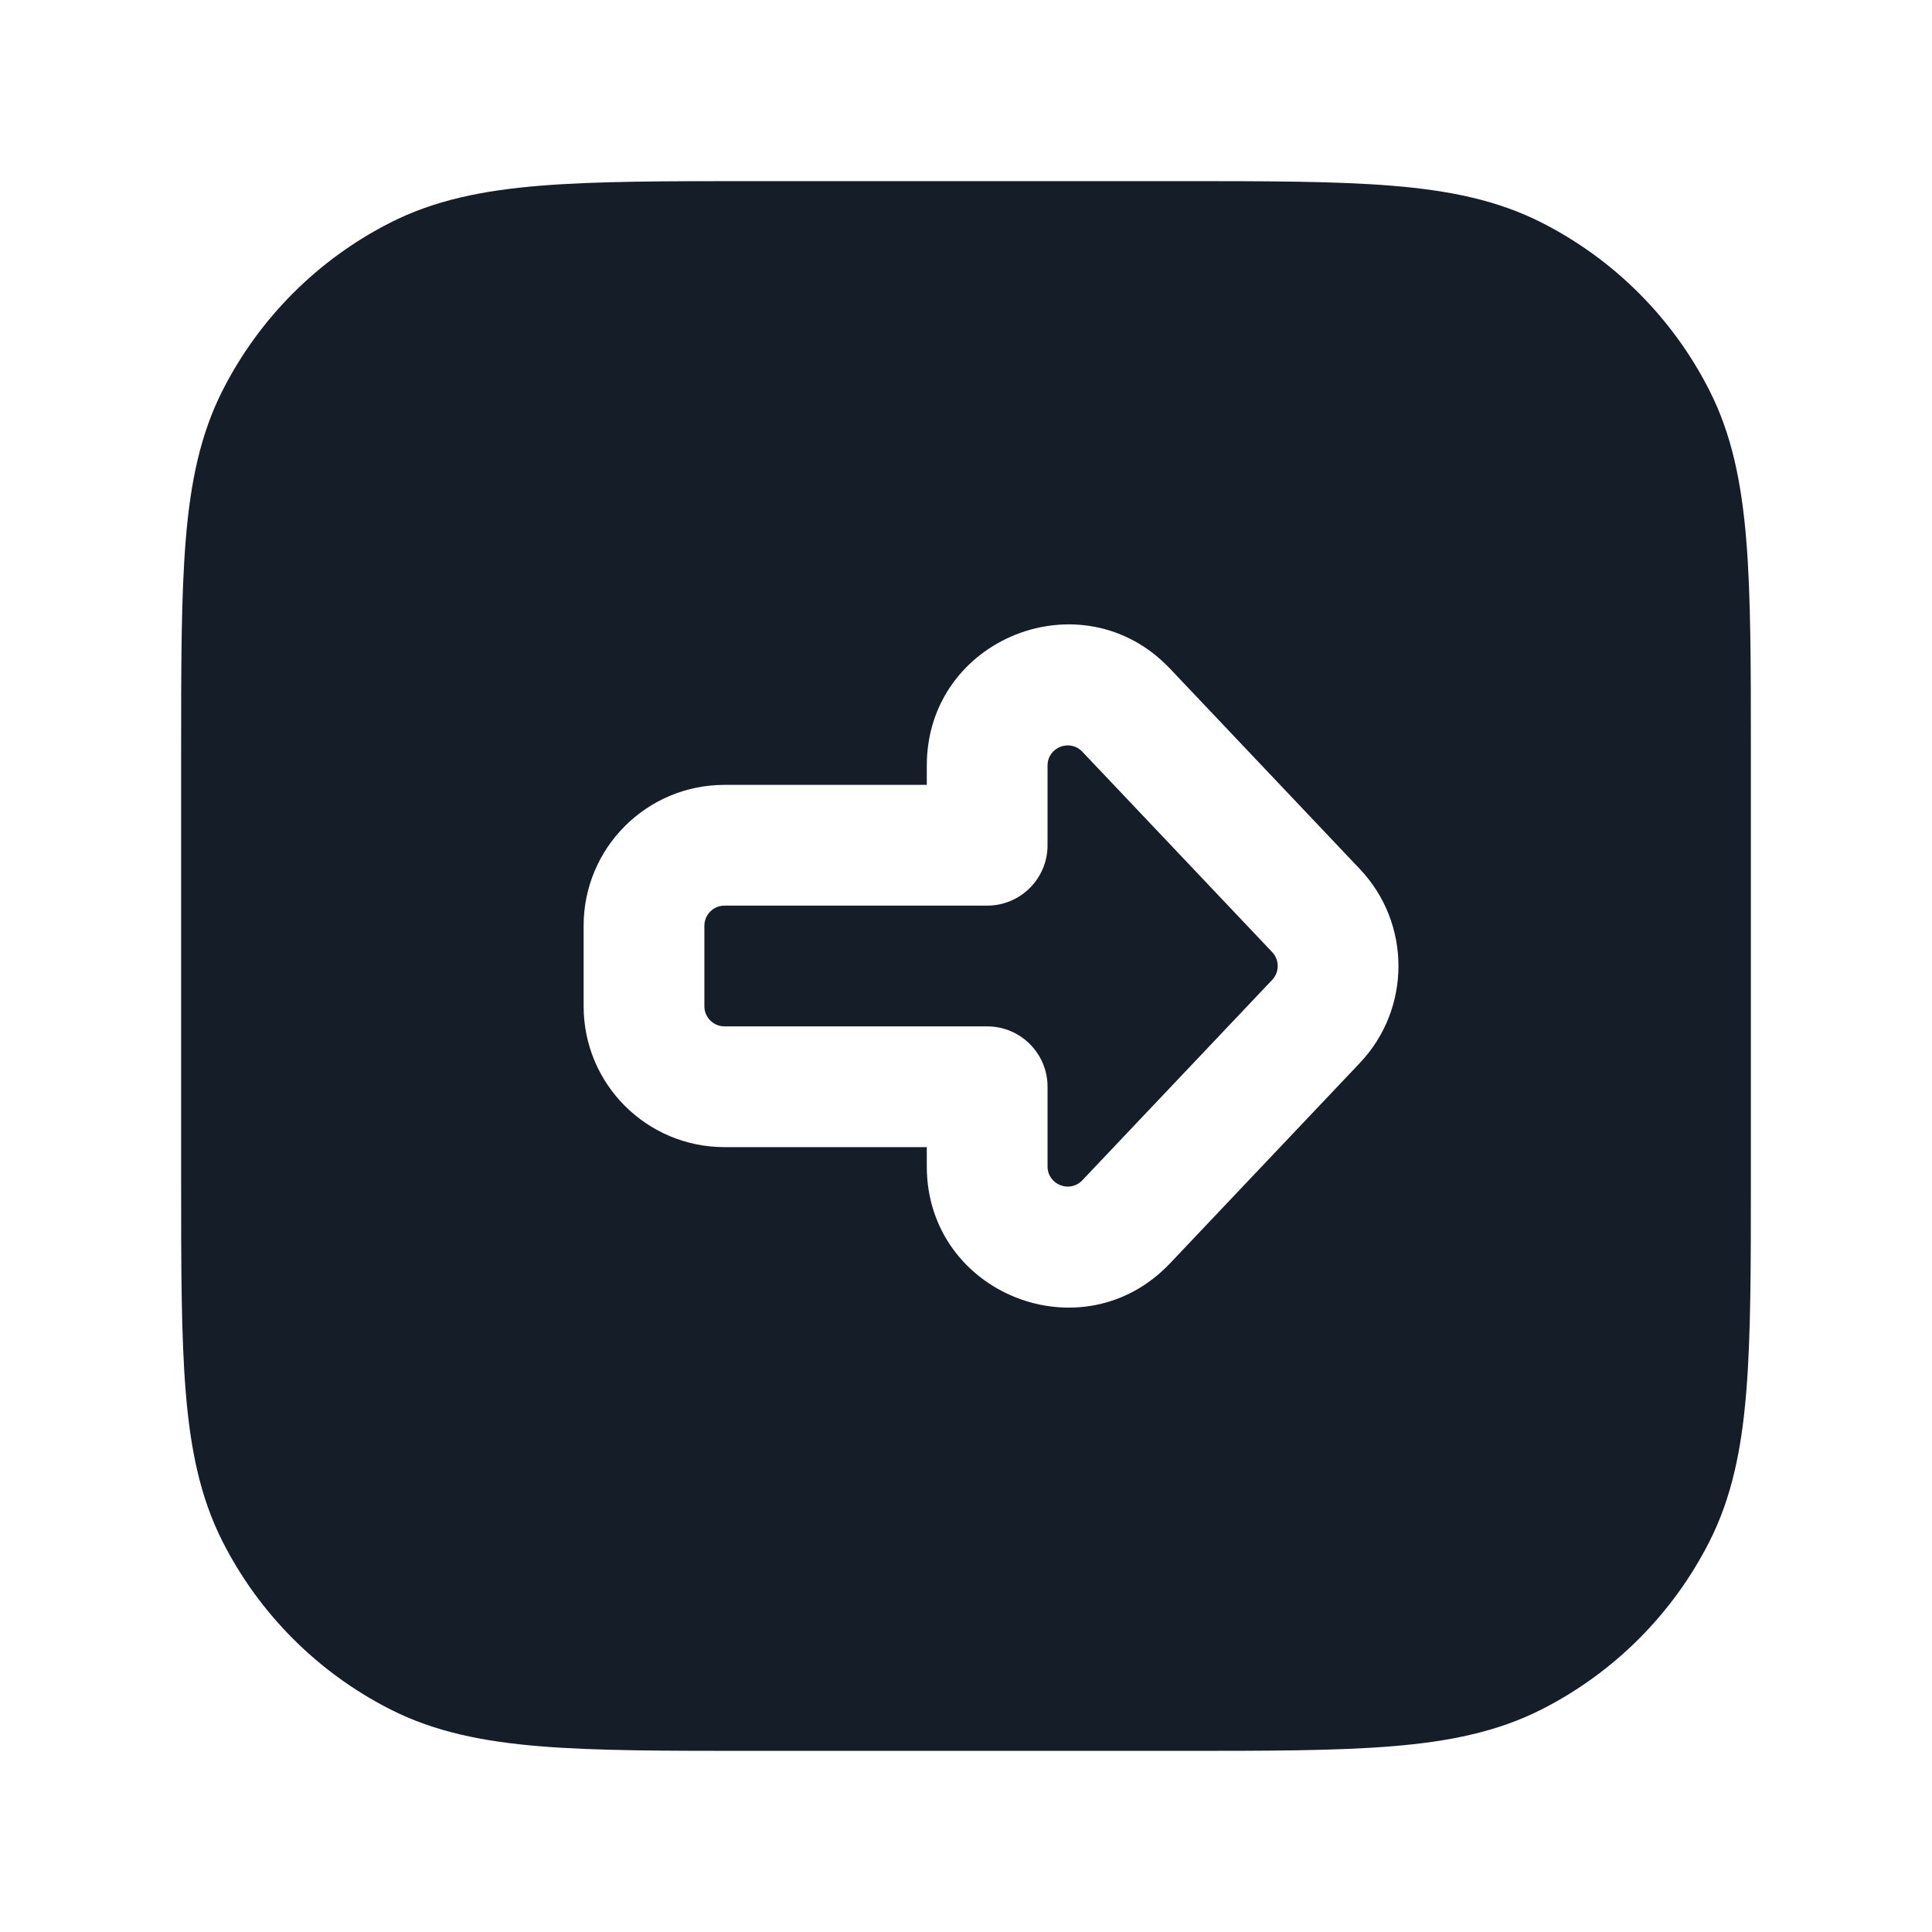 <svg xmlns="http://www.w3.org/2000/svg" viewBox="0 0 24 24">
  <defs/>
  <path fill="#151E28" d="M9.367,2.25 L14.633,2.25 C15.725,2.25 16.591,2.25 17.288,2.307 C18.002,2.365 18.605,2.487 19.156,2.768 C20.05,3.223 20.777,3.95 21.232,4.844 C21.513,5.395 21.635,5.998 21.693,6.712 C21.75,7.409 21.75,8.275 21.75,9.367 L21.75,14.633 C21.75,15.725 21.75,16.591 21.693,17.288 C21.635,18.002 21.513,18.605 21.232,19.156 C20.777,20.05 20.05,20.777 19.156,21.232 C18.605,21.513 18.002,21.635 17.288,21.693 C16.591,21.75 15.725,21.75 14.633,21.75 L9.367,21.75 C8.275,21.75 7.409,21.75 6.712,21.693 C5.998,21.635 5.395,21.513 4.844,21.232 C3.95,20.777 3.223,20.05 2.768,19.156 C2.487,18.605 2.365,18.002 2.307,17.288 C2.25,16.591 2.25,15.725 2.25,14.633 L2.25,9.367 C2.25,8.275 2.25,7.409 2.307,6.712 C2.365,5.998 2.487,5.395 2.768,4.844 C3.223,3.95 3.95,3.223 4.844,2.768 C5.395,2.487 5.998,2.365 6.712,2.307 C7.409,2.25 8.275,2.25 9.367,2.25 Z M16.893,13.204 C17.532,12.529 17.532,11.471 16.893,10.796 L14.534,8.306 C13.446,7.158 11.513,7.928 11.513,9.51 L11.513,9.75 L9,9.75 C8.033,9.75 7.25,10.533 7.25,11.5 L7.25,12.5 C7.25,13.467 8.033,14.25 9,14.25 L11.513,14.25 L11.513,14.49 C11.513,16.072 13.446,16.842 14.534,15.694 Z M15.804,11.828 C15.895,11.925 15.895,12.075 15.804,12.172 L13.445,14.662 C13.289,14.826 13.013,14.716 13.013,14.49 L13.013,13.5 C13.013,13.086 12.677,12.75 12.263,12.75 L9,12.75 C8.862,12.75 8.75,12.638 8.75,12.5 L8.75,11.5 C8.75,11.362 8.862,11.25 9,11.25 L12.263,11.25 C12.677,11.25 13.013,10.914 13.013,10.5 L13.013,9.51 C13.013,9.284 13.289,9.174 13.445,9.338 Z"/>
</svg>

